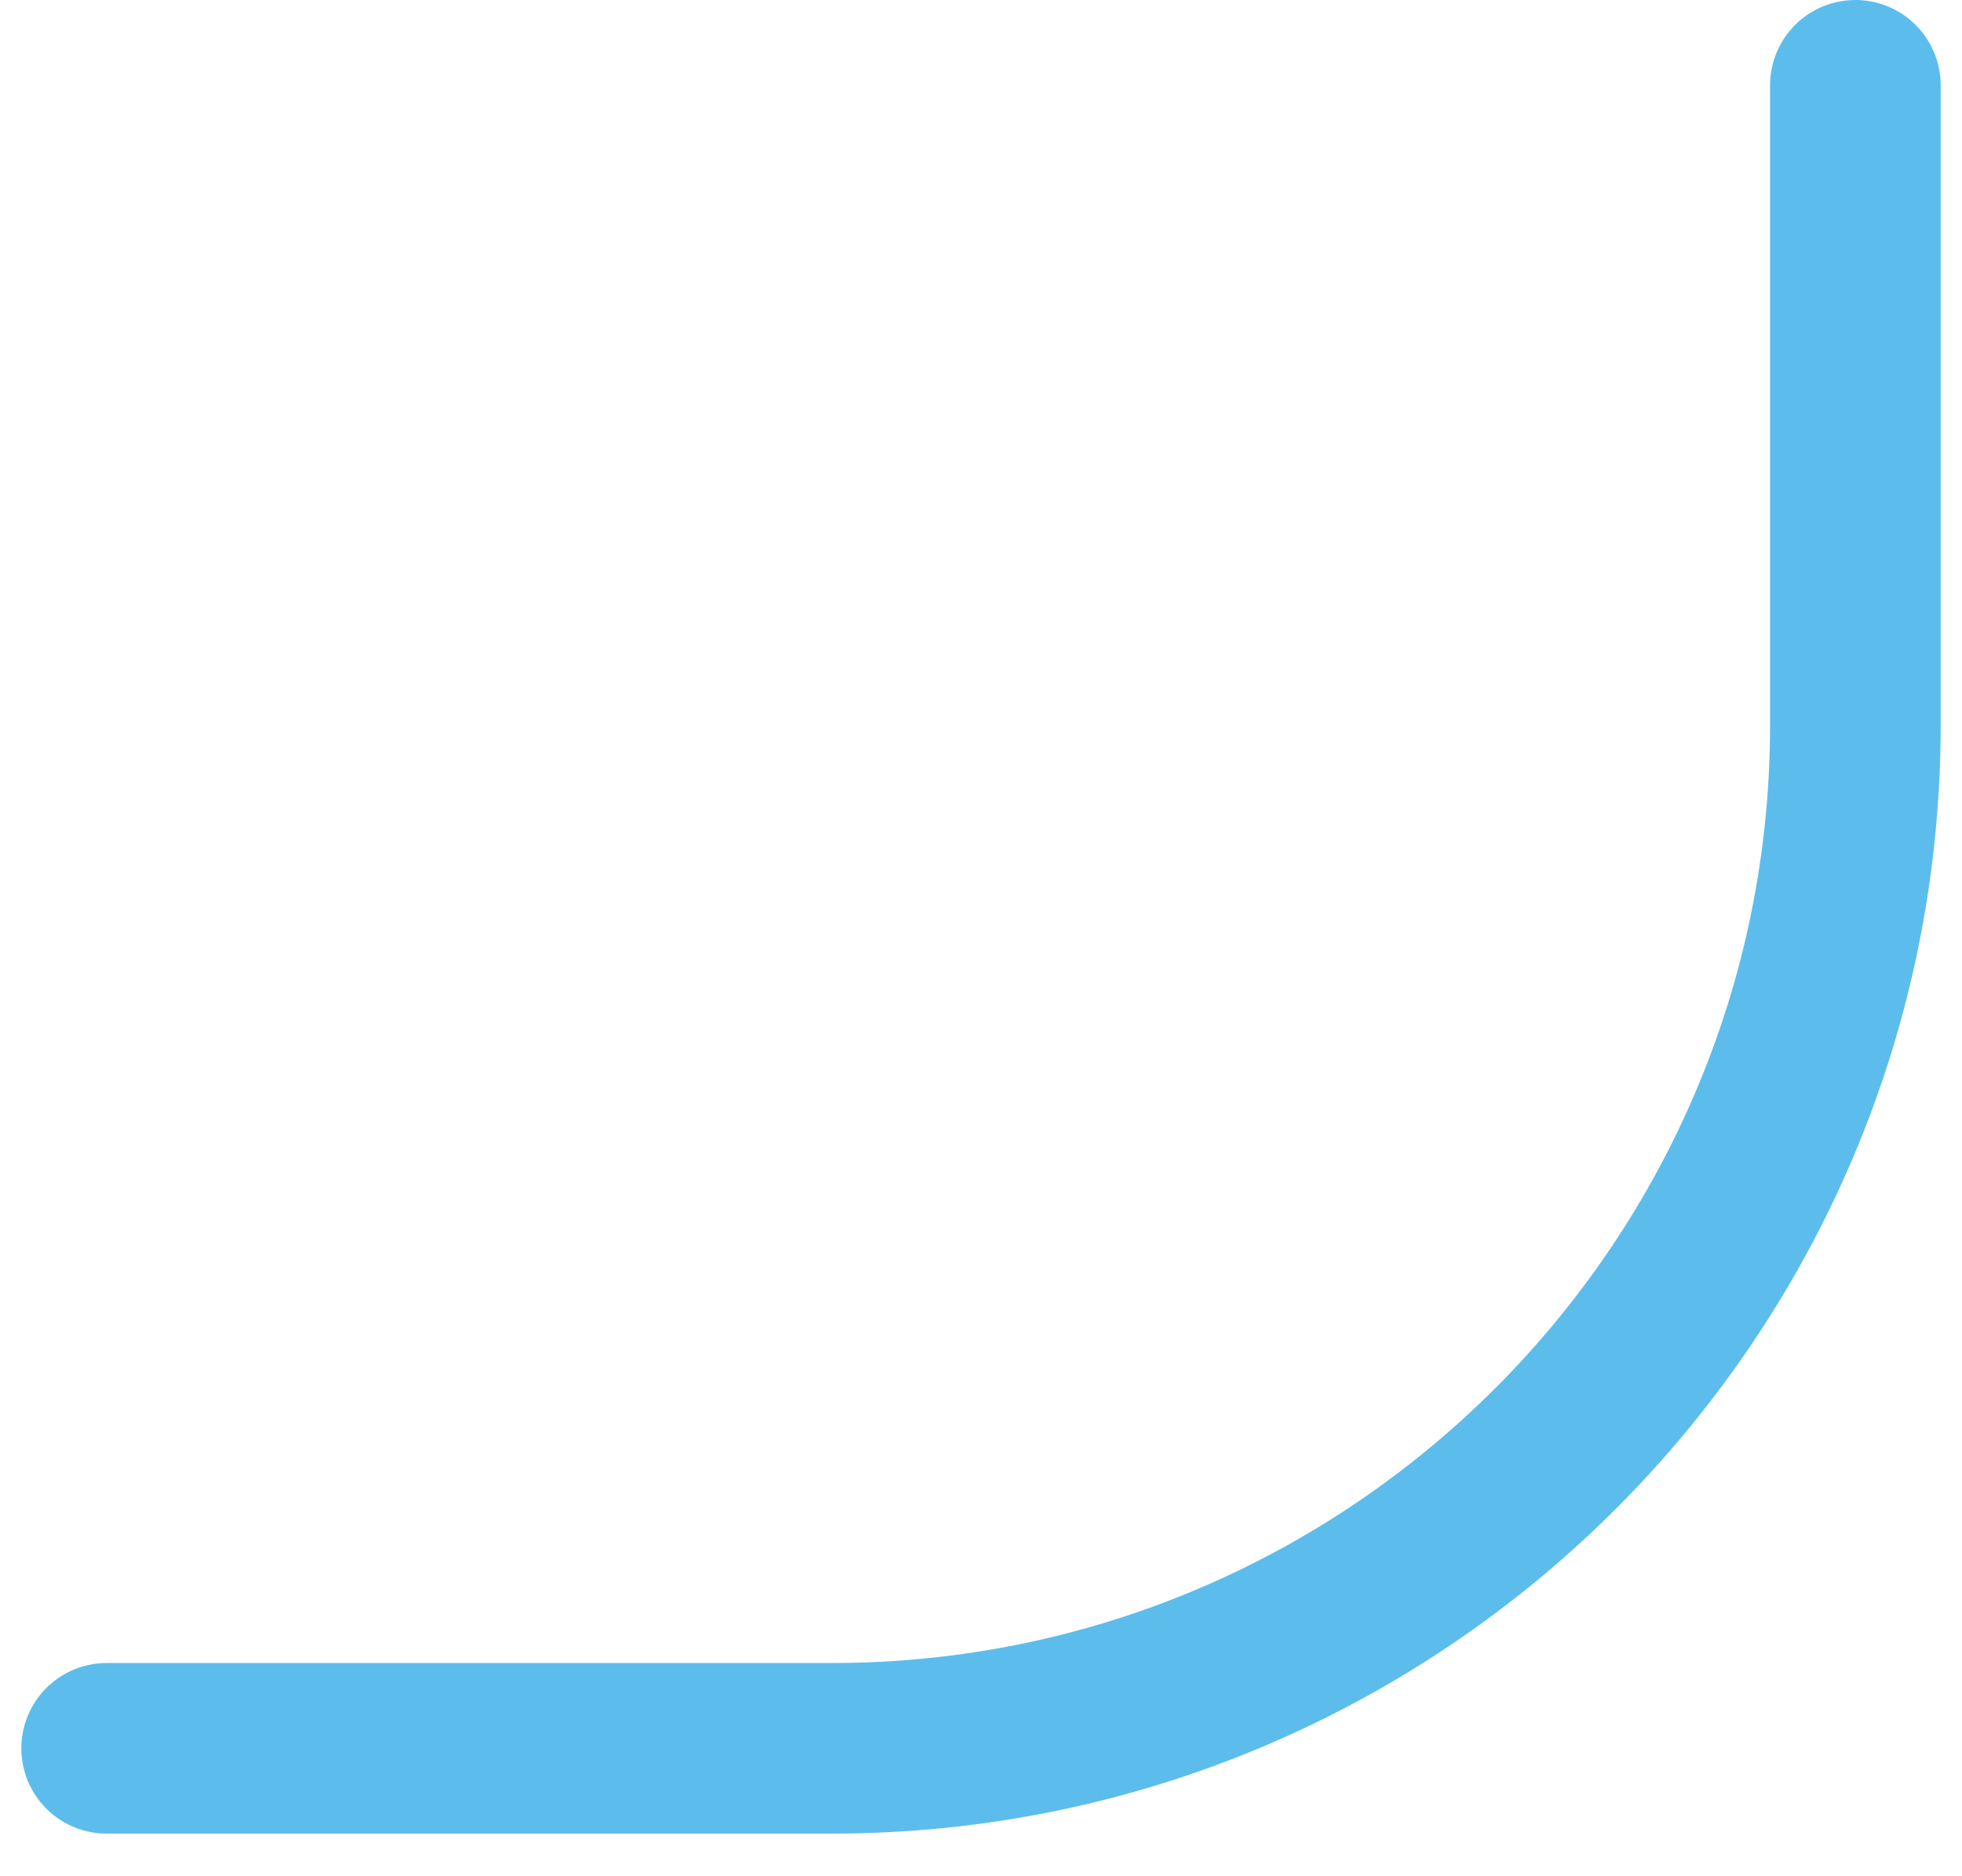 <svg width="23" height="22" viewBox="0 0 23 22" fill="none" xmlns="http://www.w3.org/2000/svg">
<path id="Vector 43" d="M1.25 20.5L9.75 20.5C16.377 20.5 21.75 15.127 21.75 8.5L21.75 1" stroke="#5CBDEC" stroke-width="2" stroke-linecap="round"/>
</svg>
